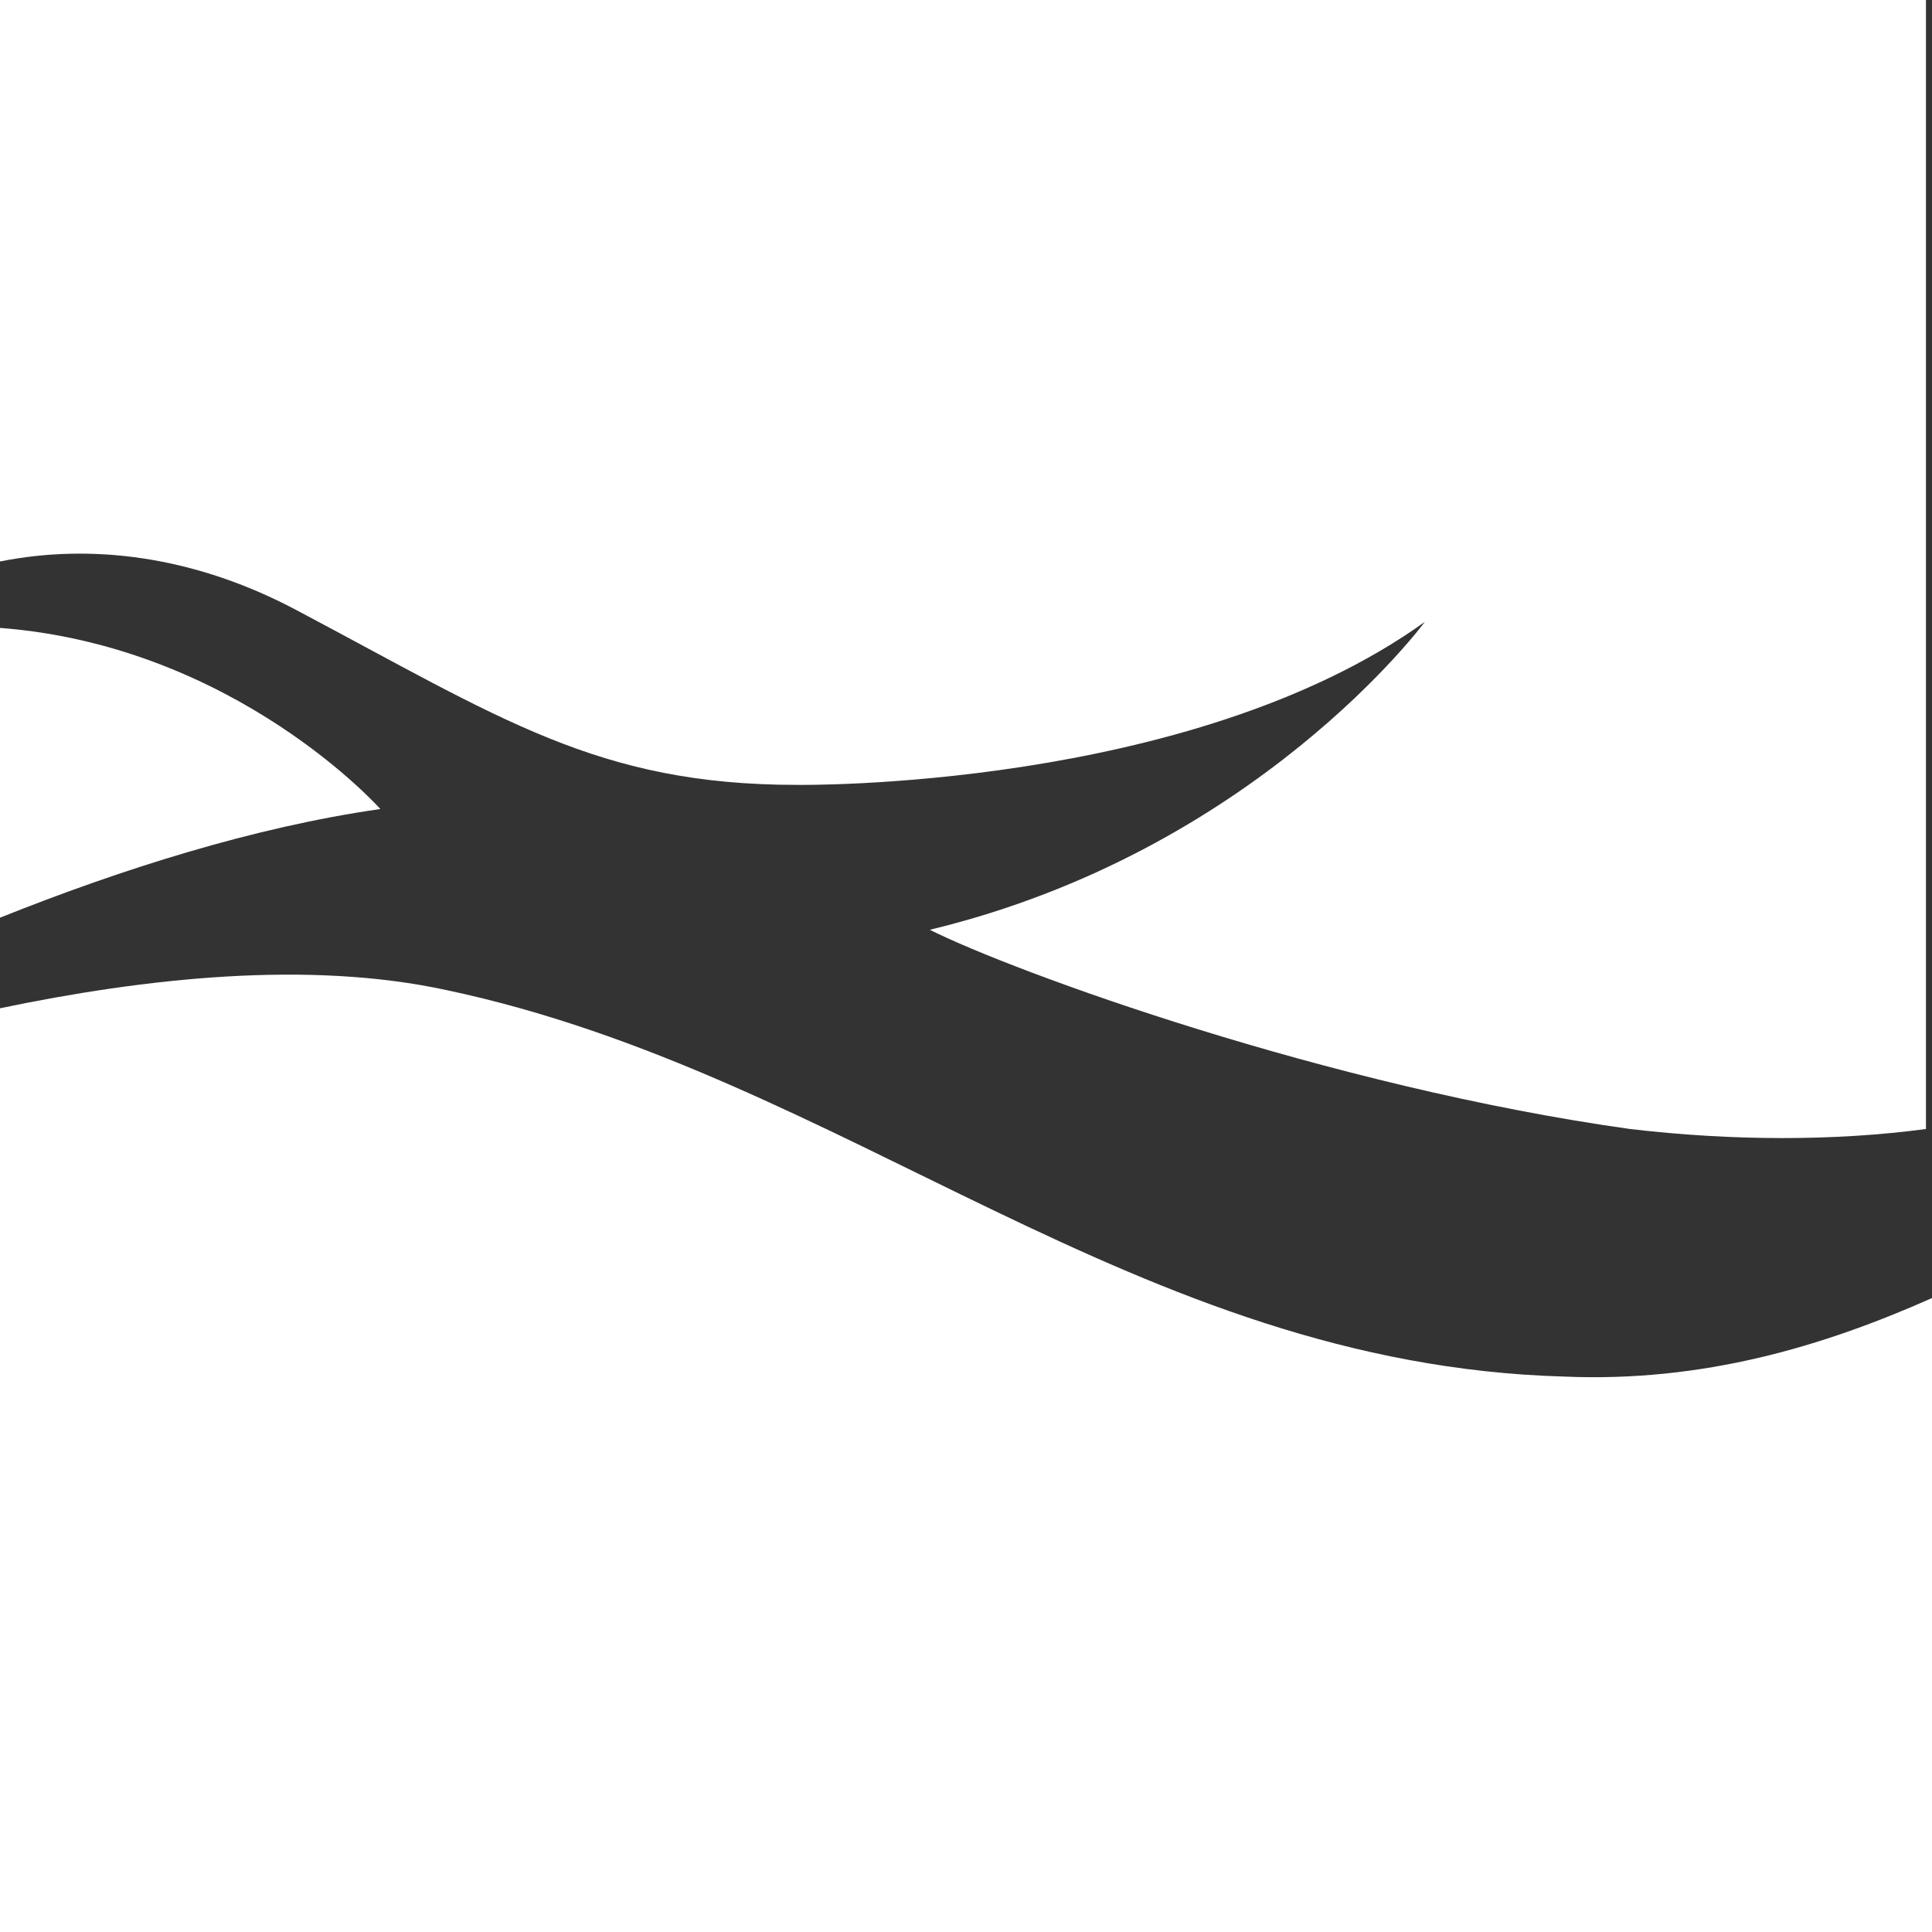 <?xml version="1.0" encoding="utf-8"?>
<!-- Generator: Adobe Illustrator 22.1.0, SVG Export Plug-In . SVG Version: 6.00 Build 0)  -->
<svg version="1.1" id="Layer_1" xmlns="http://www.w3.org/2000/svg" xmlns:xlink="http://www.w3.org/1999/xlink" x="0px" y="0px"
	 viewBox="0 0 32 32" style="enable-background:new 0 0 32 32;" xml:space="preserve">
<rect x="0" y="0" width="32" height="32" fill="#333333" stroke="none"/>
<style type="text/css">
	.box-logo{fill:#FFFFFF;}
</style>
<g>
	<path class="box-logo" d="M0,10.4v4.8c2-0.8,4.2-1.5,6.3-1.8C6.3,13.4,3.9,10.7,0,10.4z"/>
	<path class="box-logo" d="M4.9,10.1c3.4,1.8,5,2.9,8.3,2.9c0,0,6.5,0.1,10.4-2.7c0,0-2.8,3.8-8.2,5.1c1.4,0.7,6.6,2.6,11.6,3.3
		c1.7,0.2,3.4,0.2,4.9,0V0H0v9.3C1.5,9,3.2,9.2,4.9,10.1z"/>
	<path class="box-logo" d="M25.9,22.8c-7.1-0.2-11.9-5-18.5-6.4c-2.3-0.5-5-0.2-7.4,0.3V32h32V21.5C30.2,22.3,28.2,22.9,25.9,22.8z"/>
</g>
</svg>
